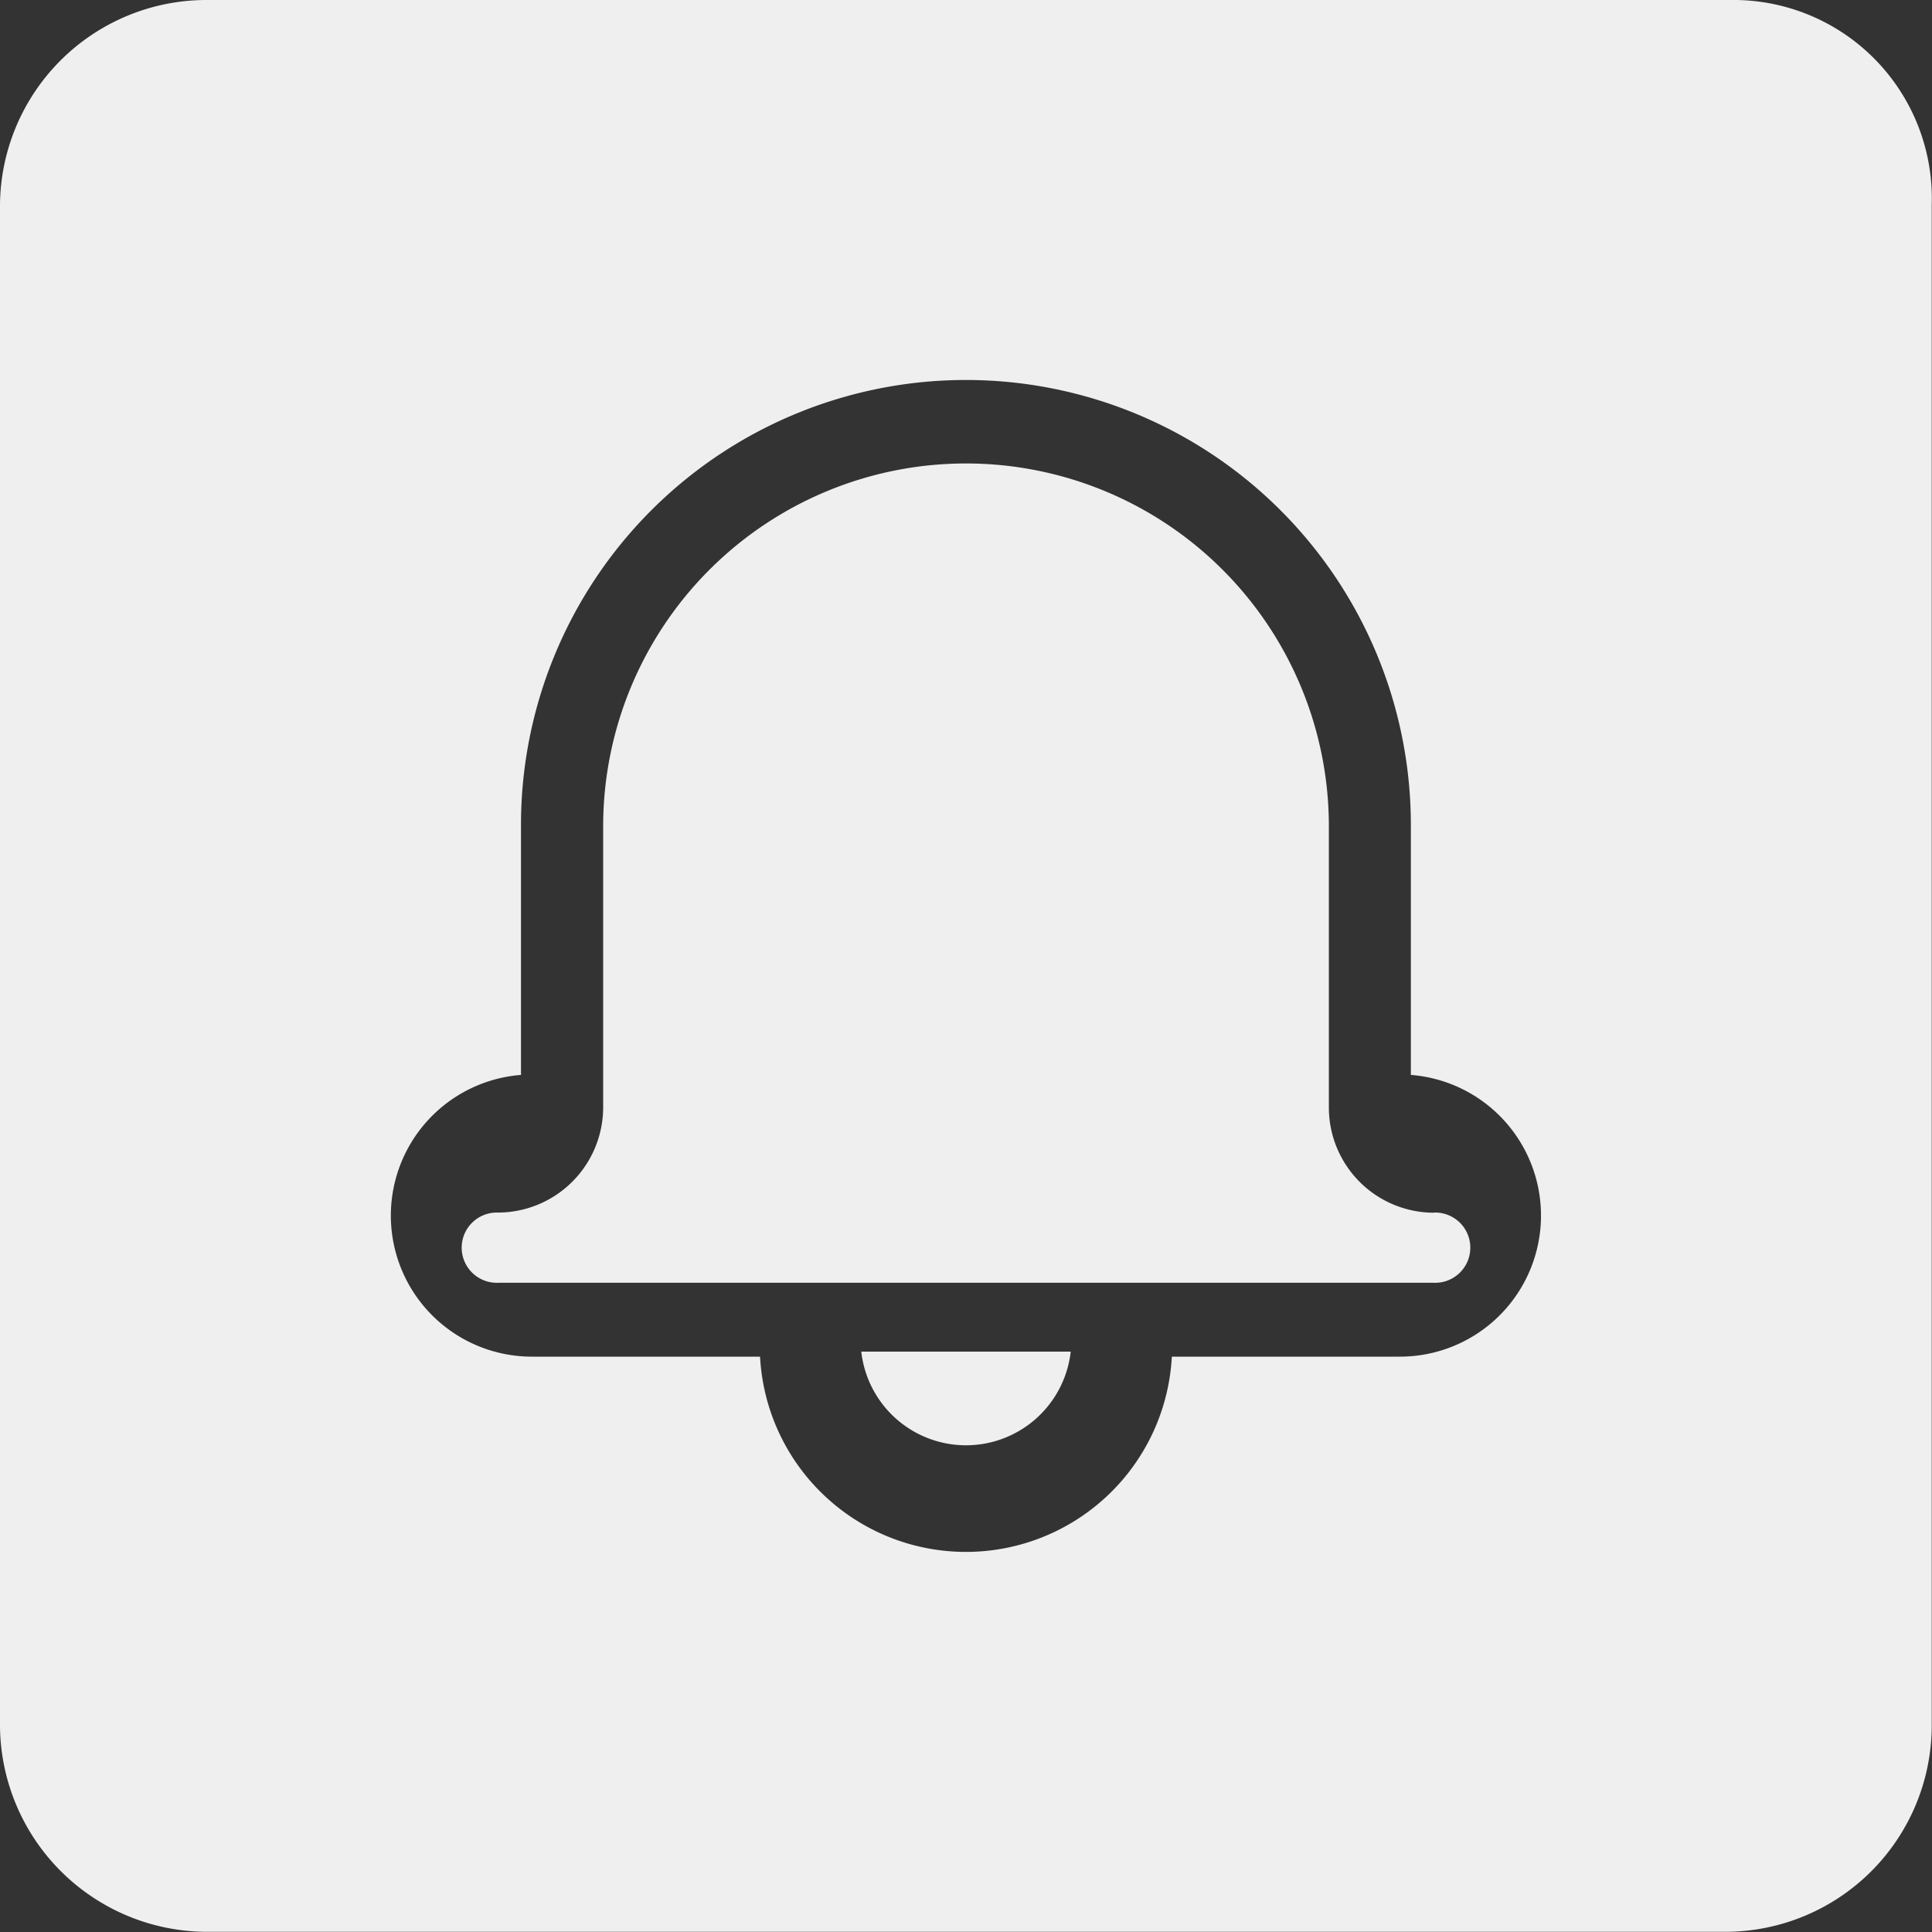 <svg xmlns="http://www.w3.org/2000/svg" xmlns:xlink="http://www.w3.org/1999/xlink" width="50" height="50" viewBox="0 0 50 50">
  <rect x="0" y="0" width="50" height="50" fill="#333333" stroke="none"/>
  <defs>
    <clipPath id="clip-path">
      <rect width="50" height="50" fill="none"/>
    </clipPath>
  </defs>
  <g id="Ringtones_button" data-name="Ringtones button" clip-path="url(#clip-path)">
    <path id="Path_742" data-name="Path 742" d="M1114.8,737.412a2.728,2.728,0,0,0,2.71-2.424h-5.42A2.728,2.728,0,0,0,1114.8,737.412Z" transform="translate(-1089.8 -700.008)" fill="#efefef"/>
    <path id="Path_743" data-name="Path 743" d="M1129.58,736.4a2.723,2.723,0,0,1-2.725-2.726V726.4a9.39,9.39,0,1,0-18.781,0v7.27a2.727,2.727,0,0,1-2.725,2.726.909.909,0,1,0,.005,1.817h24.22a.909.909,0,1,0,.005-1.817Z" transform="translate(-1092.464 -705.015)" fill="#efefef"/>
    <path id="Path_744" data-name="Path 744" d="M1138.878,706.9h-39.463a5.346,5.346,0,0,0-5.315,5.3v39.29a5.367,5.367,0,0,0,5.315,5.405h39.363a5.346,5.346,0,0,0,5.315-5.3v-39.39A5.135,5.135,0,0,0,1138.878,706.9Zm-8.551,35.11h-5.9a5.336,5.336,0,0,1-10.657,0h-5.9a3.651,3.651,0,0,1-.287-7.291v-6.47a11.515,11.515,0,0,1,23.03,0v6.47a3.651,3.651,0,0,1-.288,7.291Z" transform="translate(-1094.1 -706.9)" fill="#efefef"/>
  </g>
</svg>
